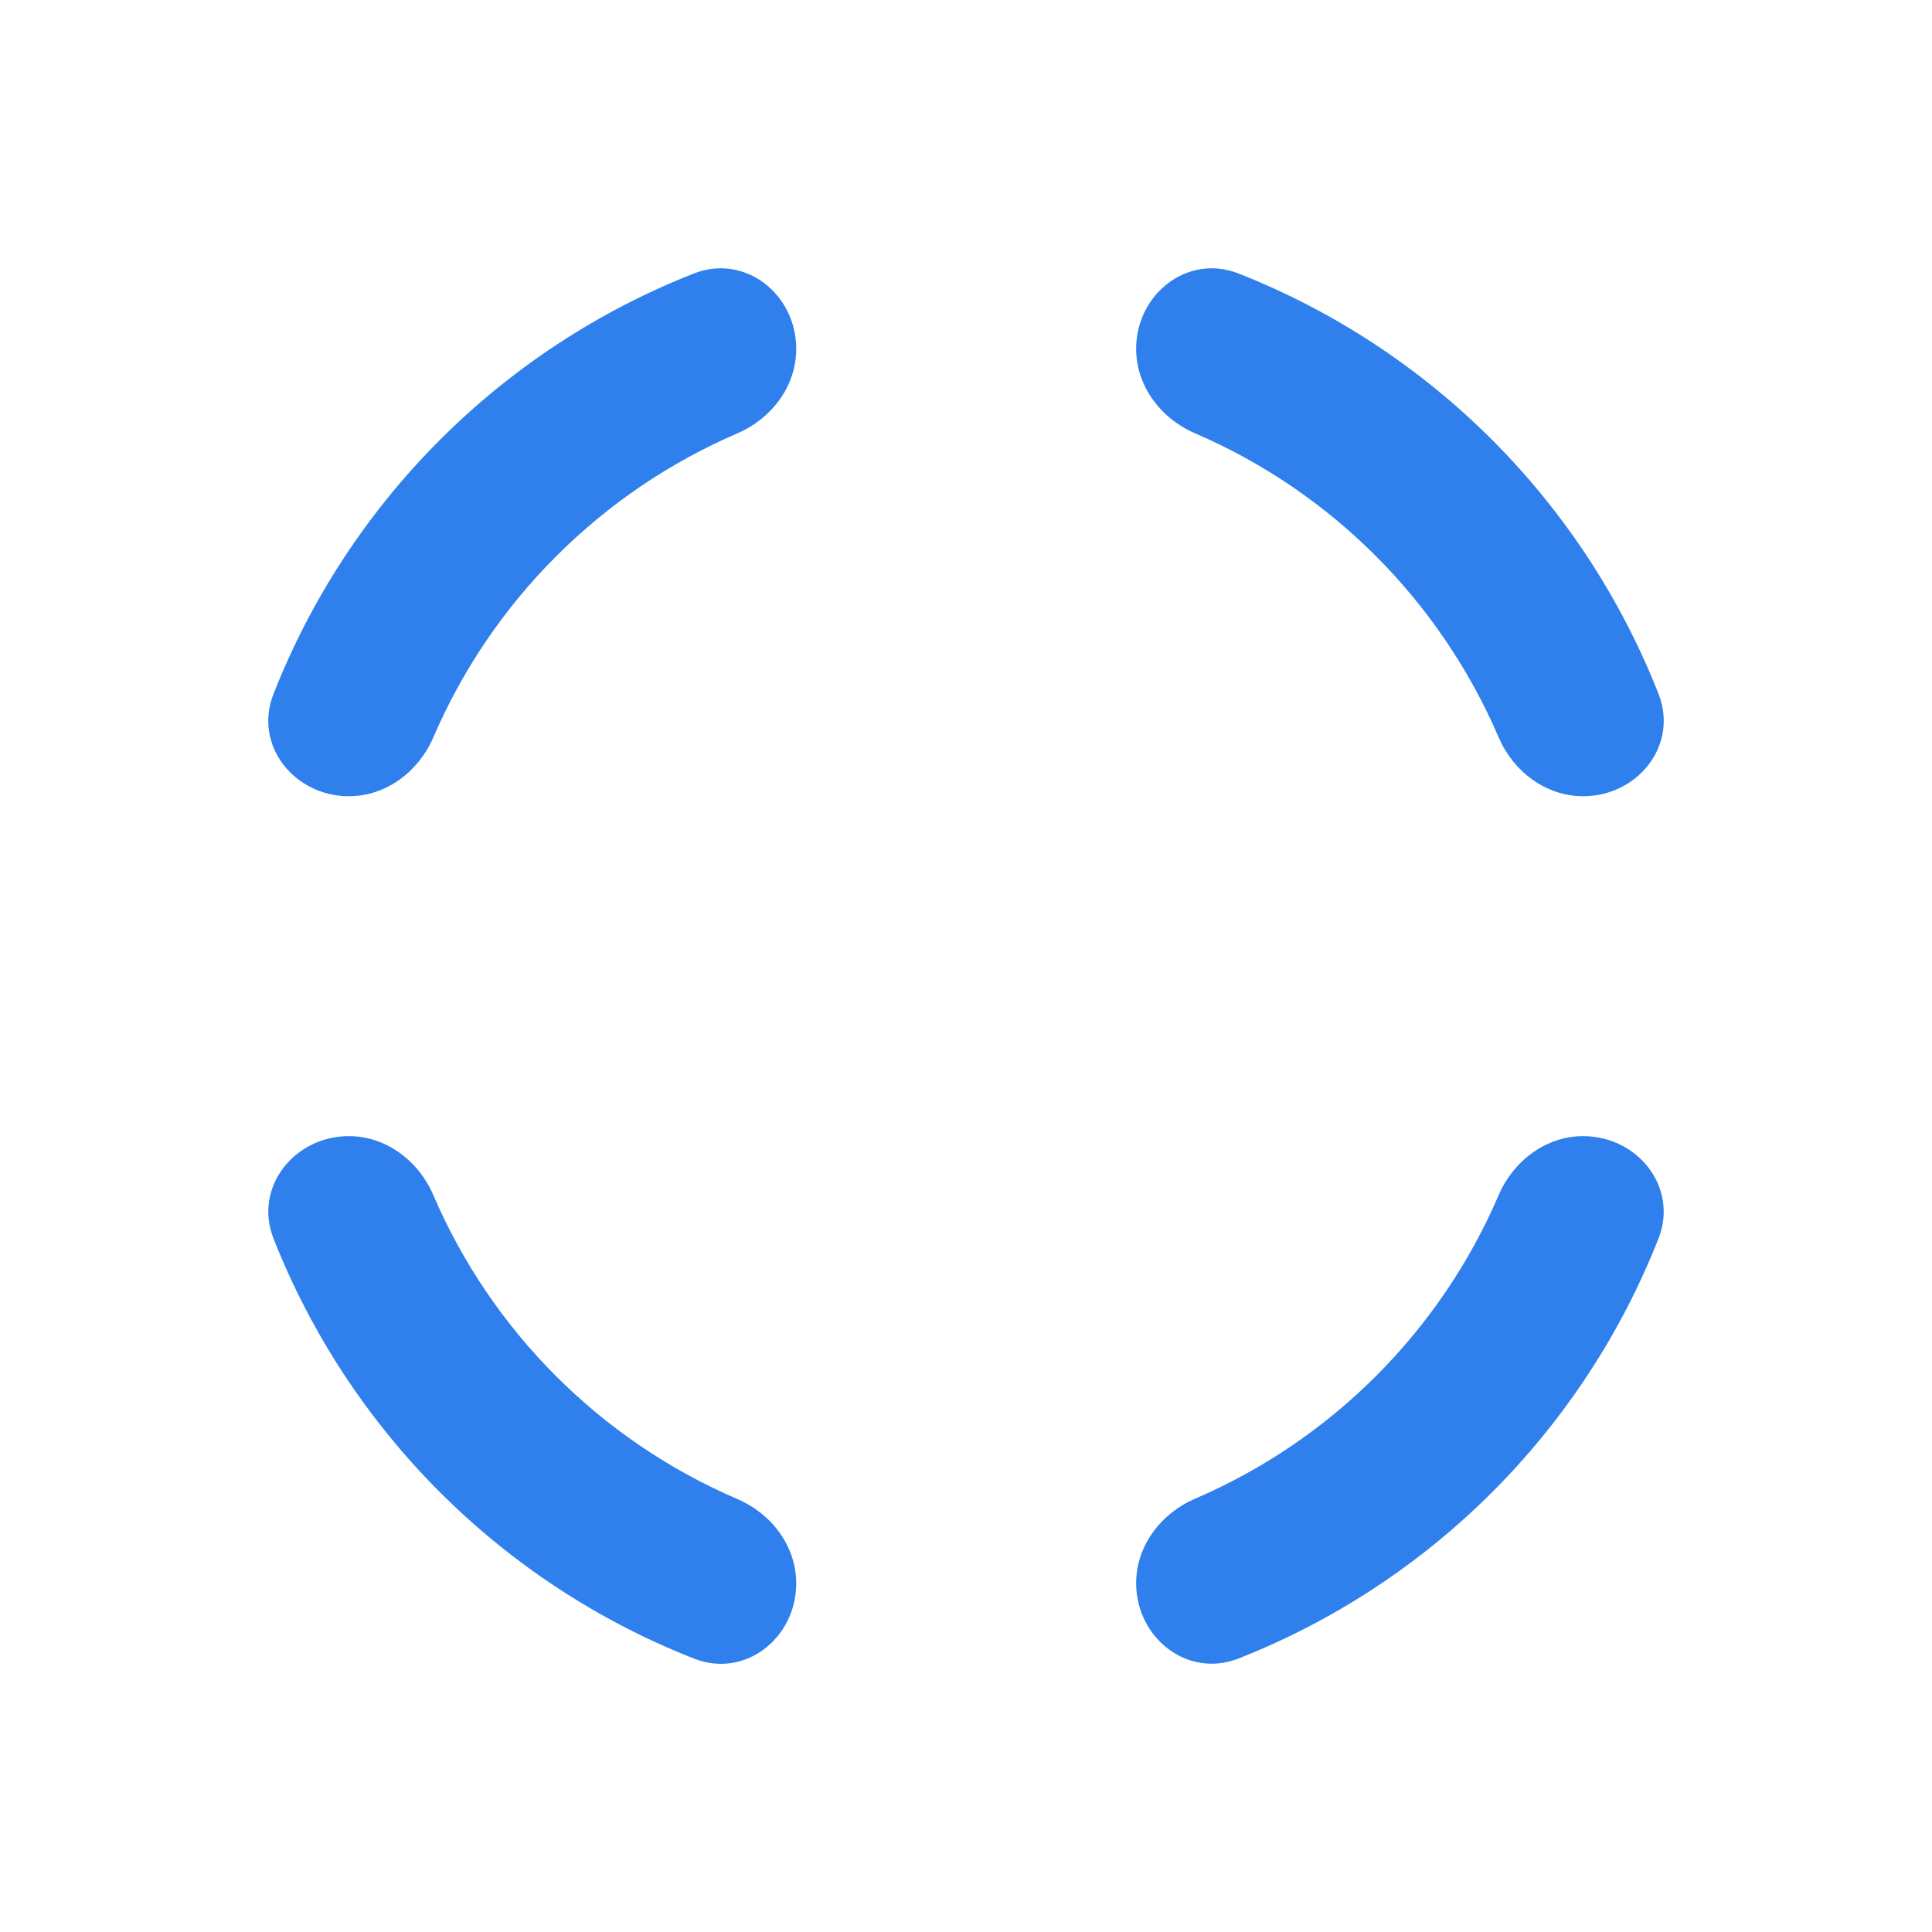 <svg width="16" height="16" viewBox="0 0 16 16" fill="none" xmlns="http://www.w3.org/2000/svg">
<path d="M9.898 3.589C9.614 3.467 9.409 3.198 9.409 2.889C9.409 2.435 9.835 2.099 10.257 2.265C11.847 2.891 13.109 4.154 13.735 5.746C13.902 6.169 13.565 6.594 13.111 6.594C12.802 6.594 12.533 6.39 12.411 6.106C11.925 4.976 11.025 4.074 9.898 3.589ZM3.589 6.106C3.467 6.39 3.198 6.594 2.889 6.594C2.435 6.594 2.098 6.169 2.265 5.747C2.891 4.154 4.153 2.891 5.746 2.265C6.169 2.099 6.594 2.435 6.594 2.889C6.594 3.199 6.39 3.467 6.106 3.589C4.976 4.076 4.074 4.978 3.589 6.106ZM6.108 12.415C6.391 12.537 6.594 12.805 6.594 13.113C6.594 13.566 6.17 13.902 5.748 13.736C4.155 13.111 2.892 11.848 2.265 10.257C2.099 9.835 2.435 9.409 2.889 9.409C3.198 9.409 3.467 9.614 3.589 9.898C4.074 11.027 4.976 11.929 6.108 12.415ZM12.411 9.898C12.533 9.614 12.802 9.409 13.111 9.409C13.565 9.409 13.901 9.835 13.735 10.257C13.109 11.847 11.847 13.109 10.257 13.735C9.835 13.901 9.409 13.565 9.409 13.111C9.409 12.802 9.614 12.533 9.898 12.411C11.025 11.927 11.927 11.025 12.411 9.898Z" fill="#2f80ed"/>
</svg>

